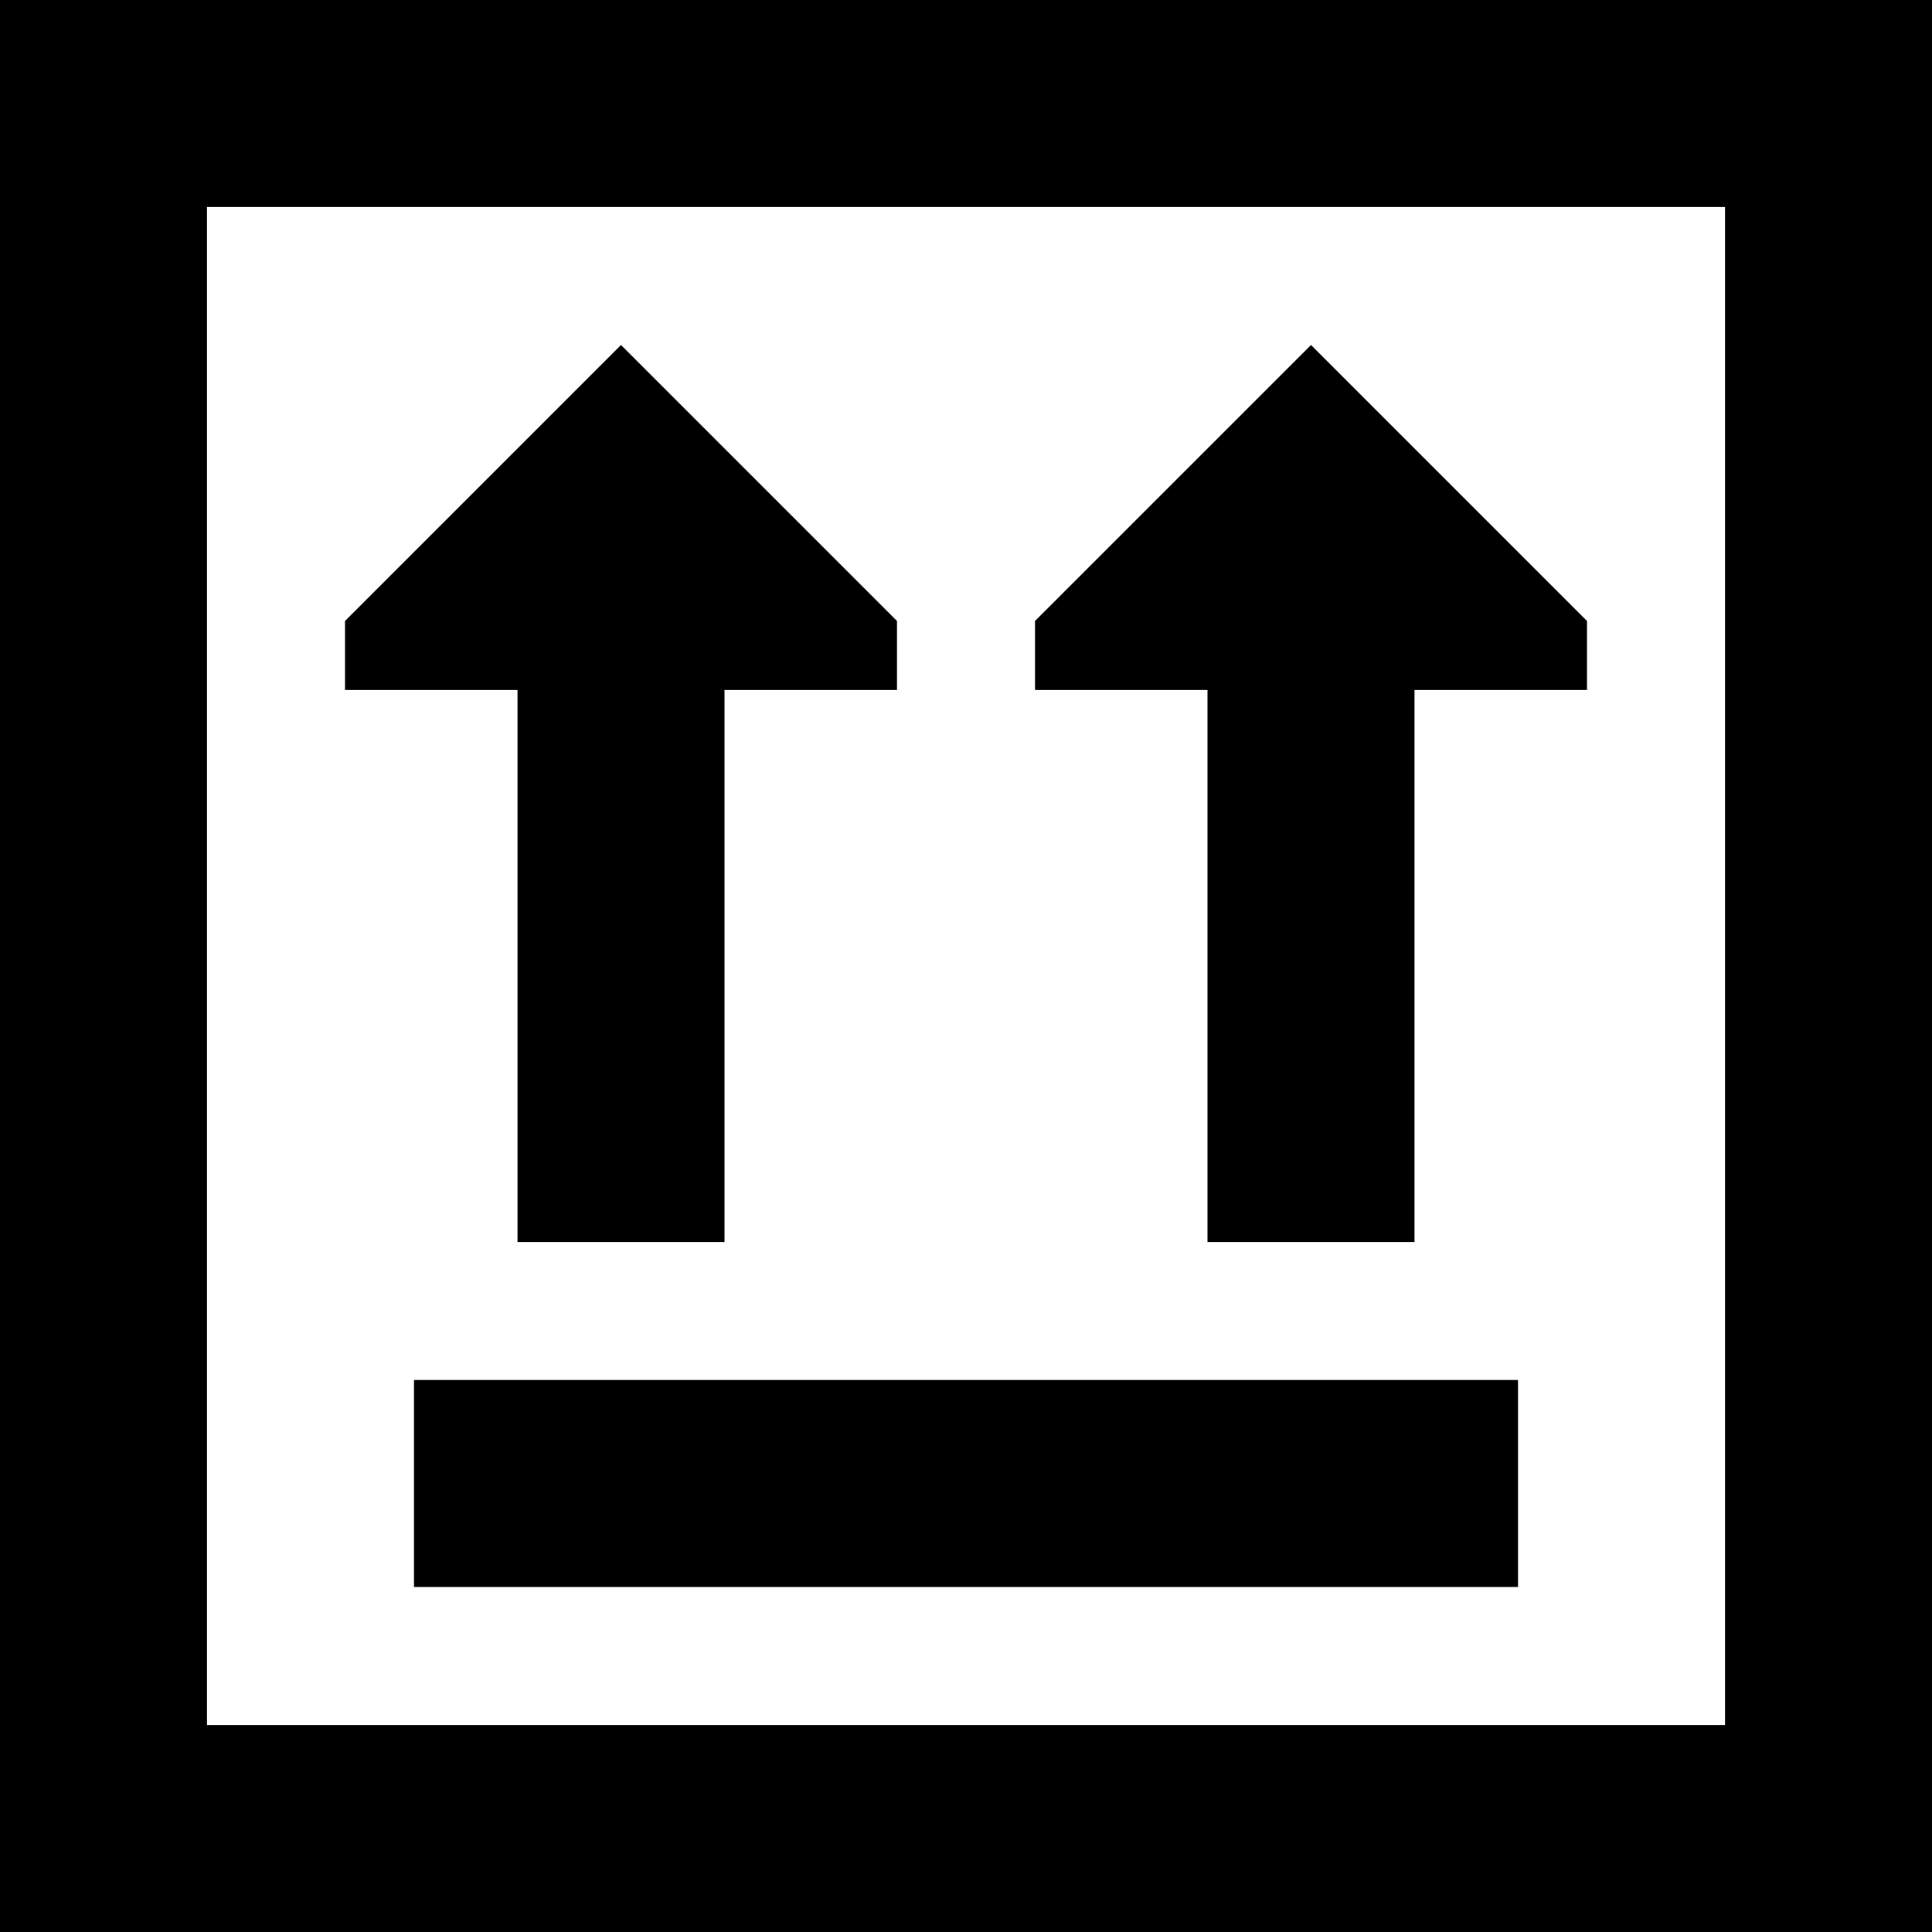 <svg xmlns="http://www.w3.org/2000/svg" viewBox="0 0 448 448">
    <path d="M 48 48 L 48 400 L 400 400 L 400 48 L 48 48 L 48 48 Z M 0 0 L 48 0 L 400 0 L 448 0 L 448 48 L 448 400 L 448 448 L 400 448 L 48 448 L 0 448 L 0 400 L 0 48 L 0 0 L 0 0 Z M 352 320 L 352 368 L 96 368 L 96 320 L 352 320 L 352 320 Z M 280 288 L 280 160 L 240 160 L 240 144 L 304 80 L 368 144 L 368 160 L 328 160 L 328 288 L 280 288 L 280 288 Z M 120 160 L 80 160 L 80 144 L 144 80 L 208 144 L 208 160 L 168 160 L 168 288 L 120 288 L 120 160 L 120 160 Z"/>
</svg>
